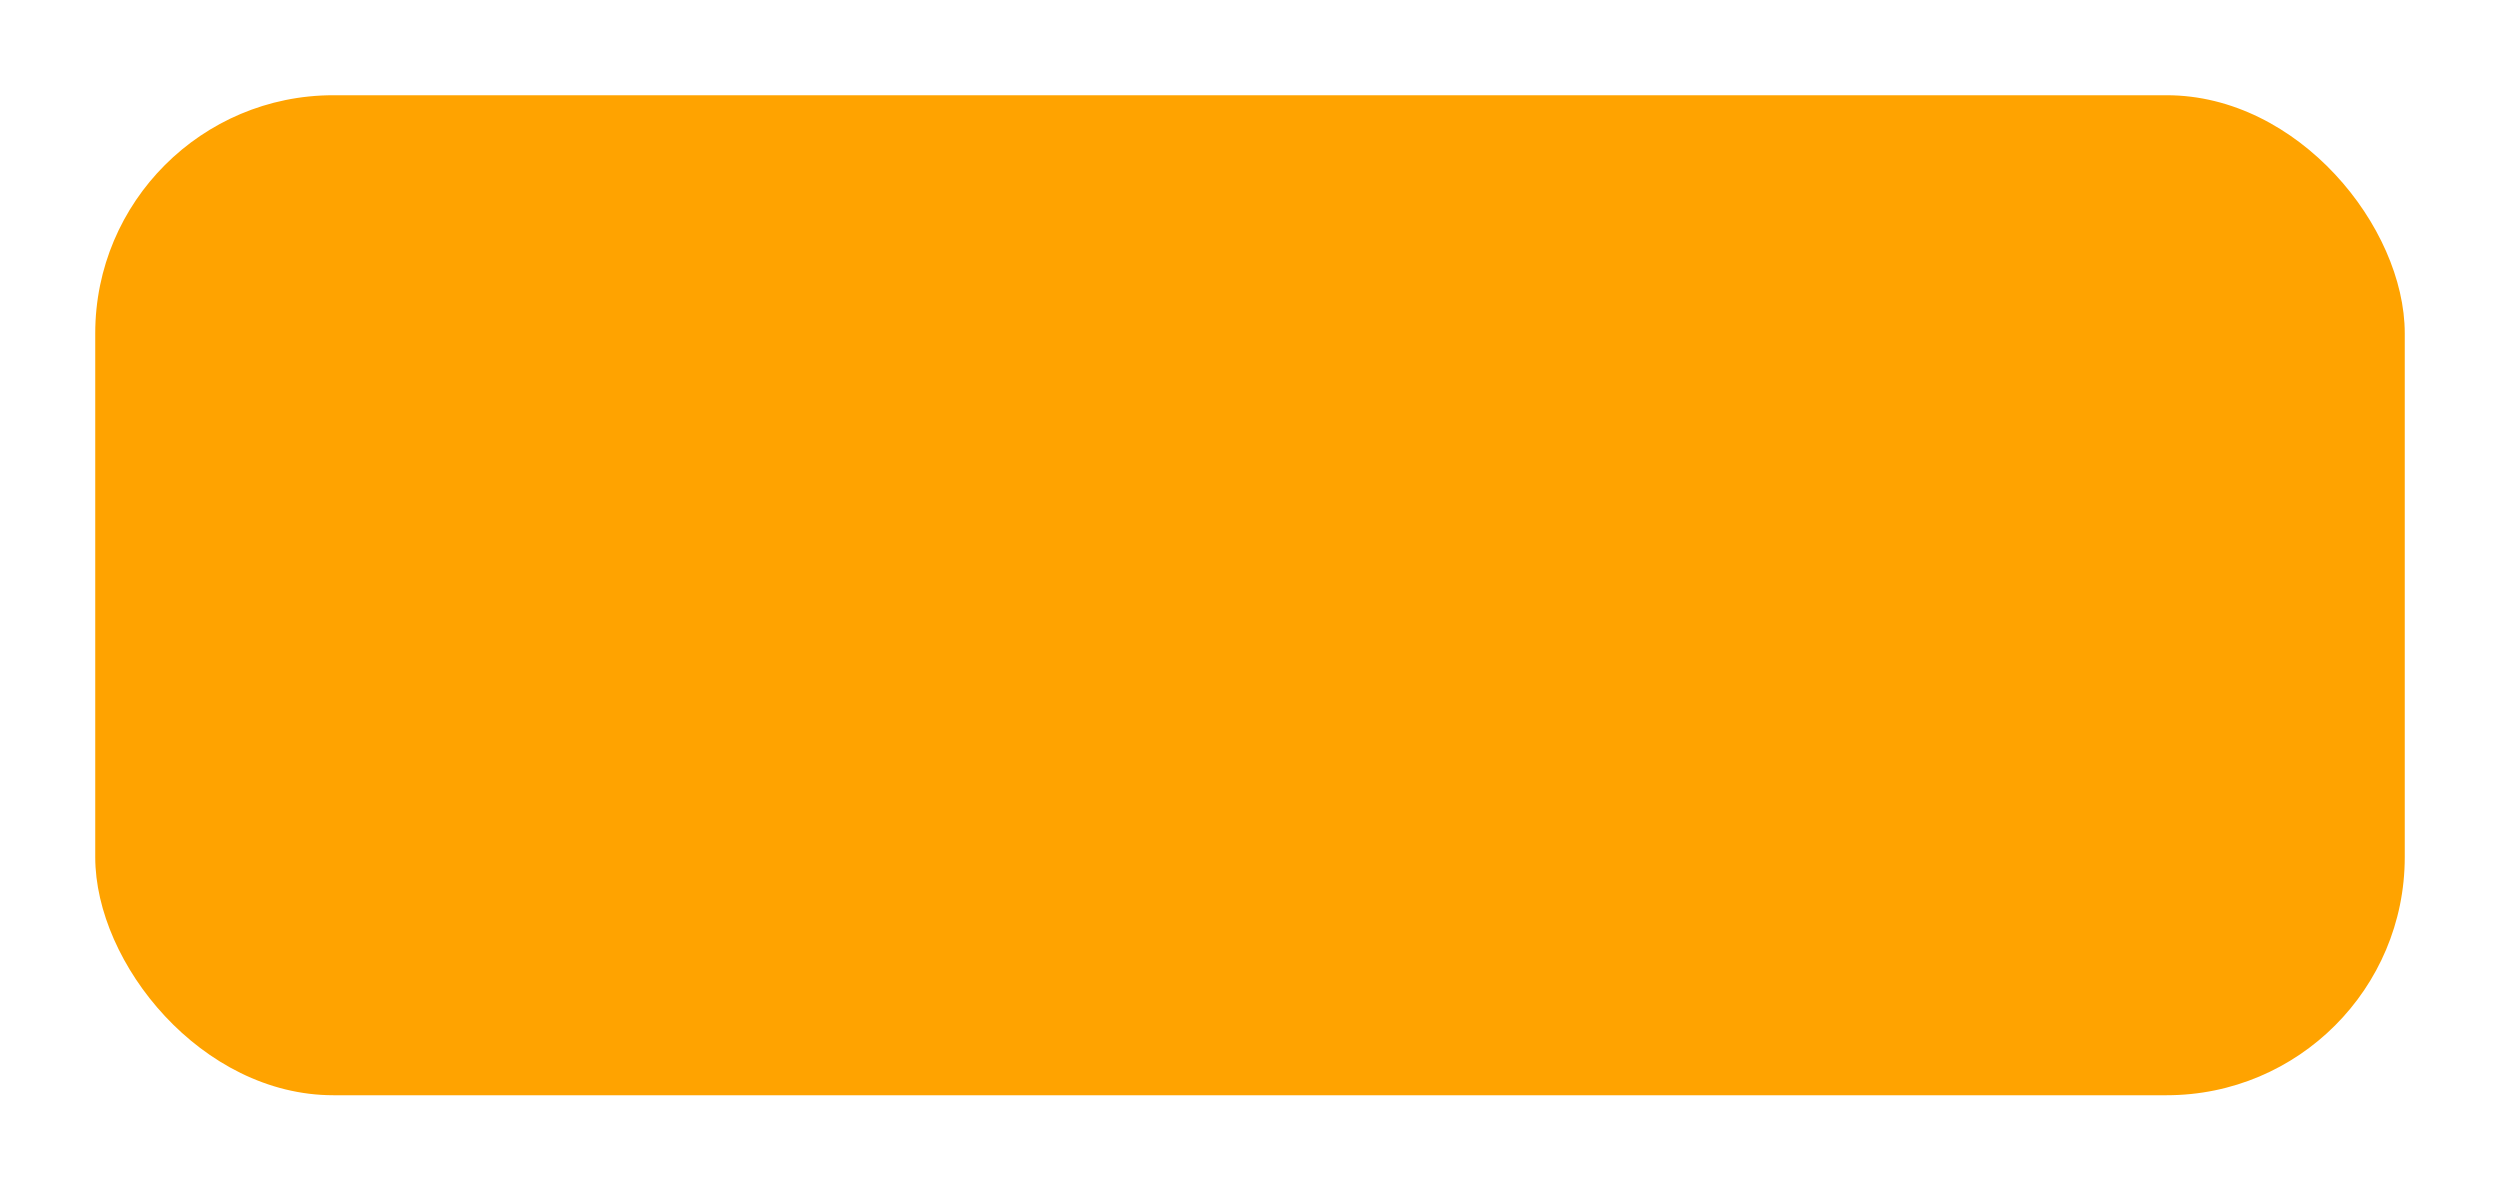 <svg width="105" height="50" viewBox="0 0 105 50" fill="none" xmlns="http://www.w3.org/2000/svg">
<g filter="url(#filter0_d_708_6572)">
<rect x="4" width="97" height="42" rx="10" fill="#FFA300"/>
</g>
<defs>
<filter id="filter0_d_708_6572" x="0" y="0" width="105" height="50" filterUnits="userSpaceOnUse" color-interpolation-filters="sRGB">
<feFlood flood-opacity="0" result="BackgroundImageFix"/>
<feColorMatrix in="SourceAlpha" type="matrix" values="0 0 0 0 0 0 0 0 0 0 0 0 0 0 0 0 0 0 127 0" result="hardAlpha"/>
<feOffset dy="4"/>
<feGaussianBlur stdDeviation="2"/>
<feComposite in2="hardAlpha" operator="out"/>
<feColorMatrix type="matrix" values="0 0 0 0 0 0 0 0 0 0 0 0 0 0 0 0 0 0 0.15 0"/>
<feBlend mode="normal" in2="BackgroundImageFix" result="effect1_dropShadow_708_6572"/>
<feBlend mode="normal" in="SourceGraphic" in2="effect1_dropShadow_708_6572" result="shape"/>
</filter>
</defs>
</svg>
